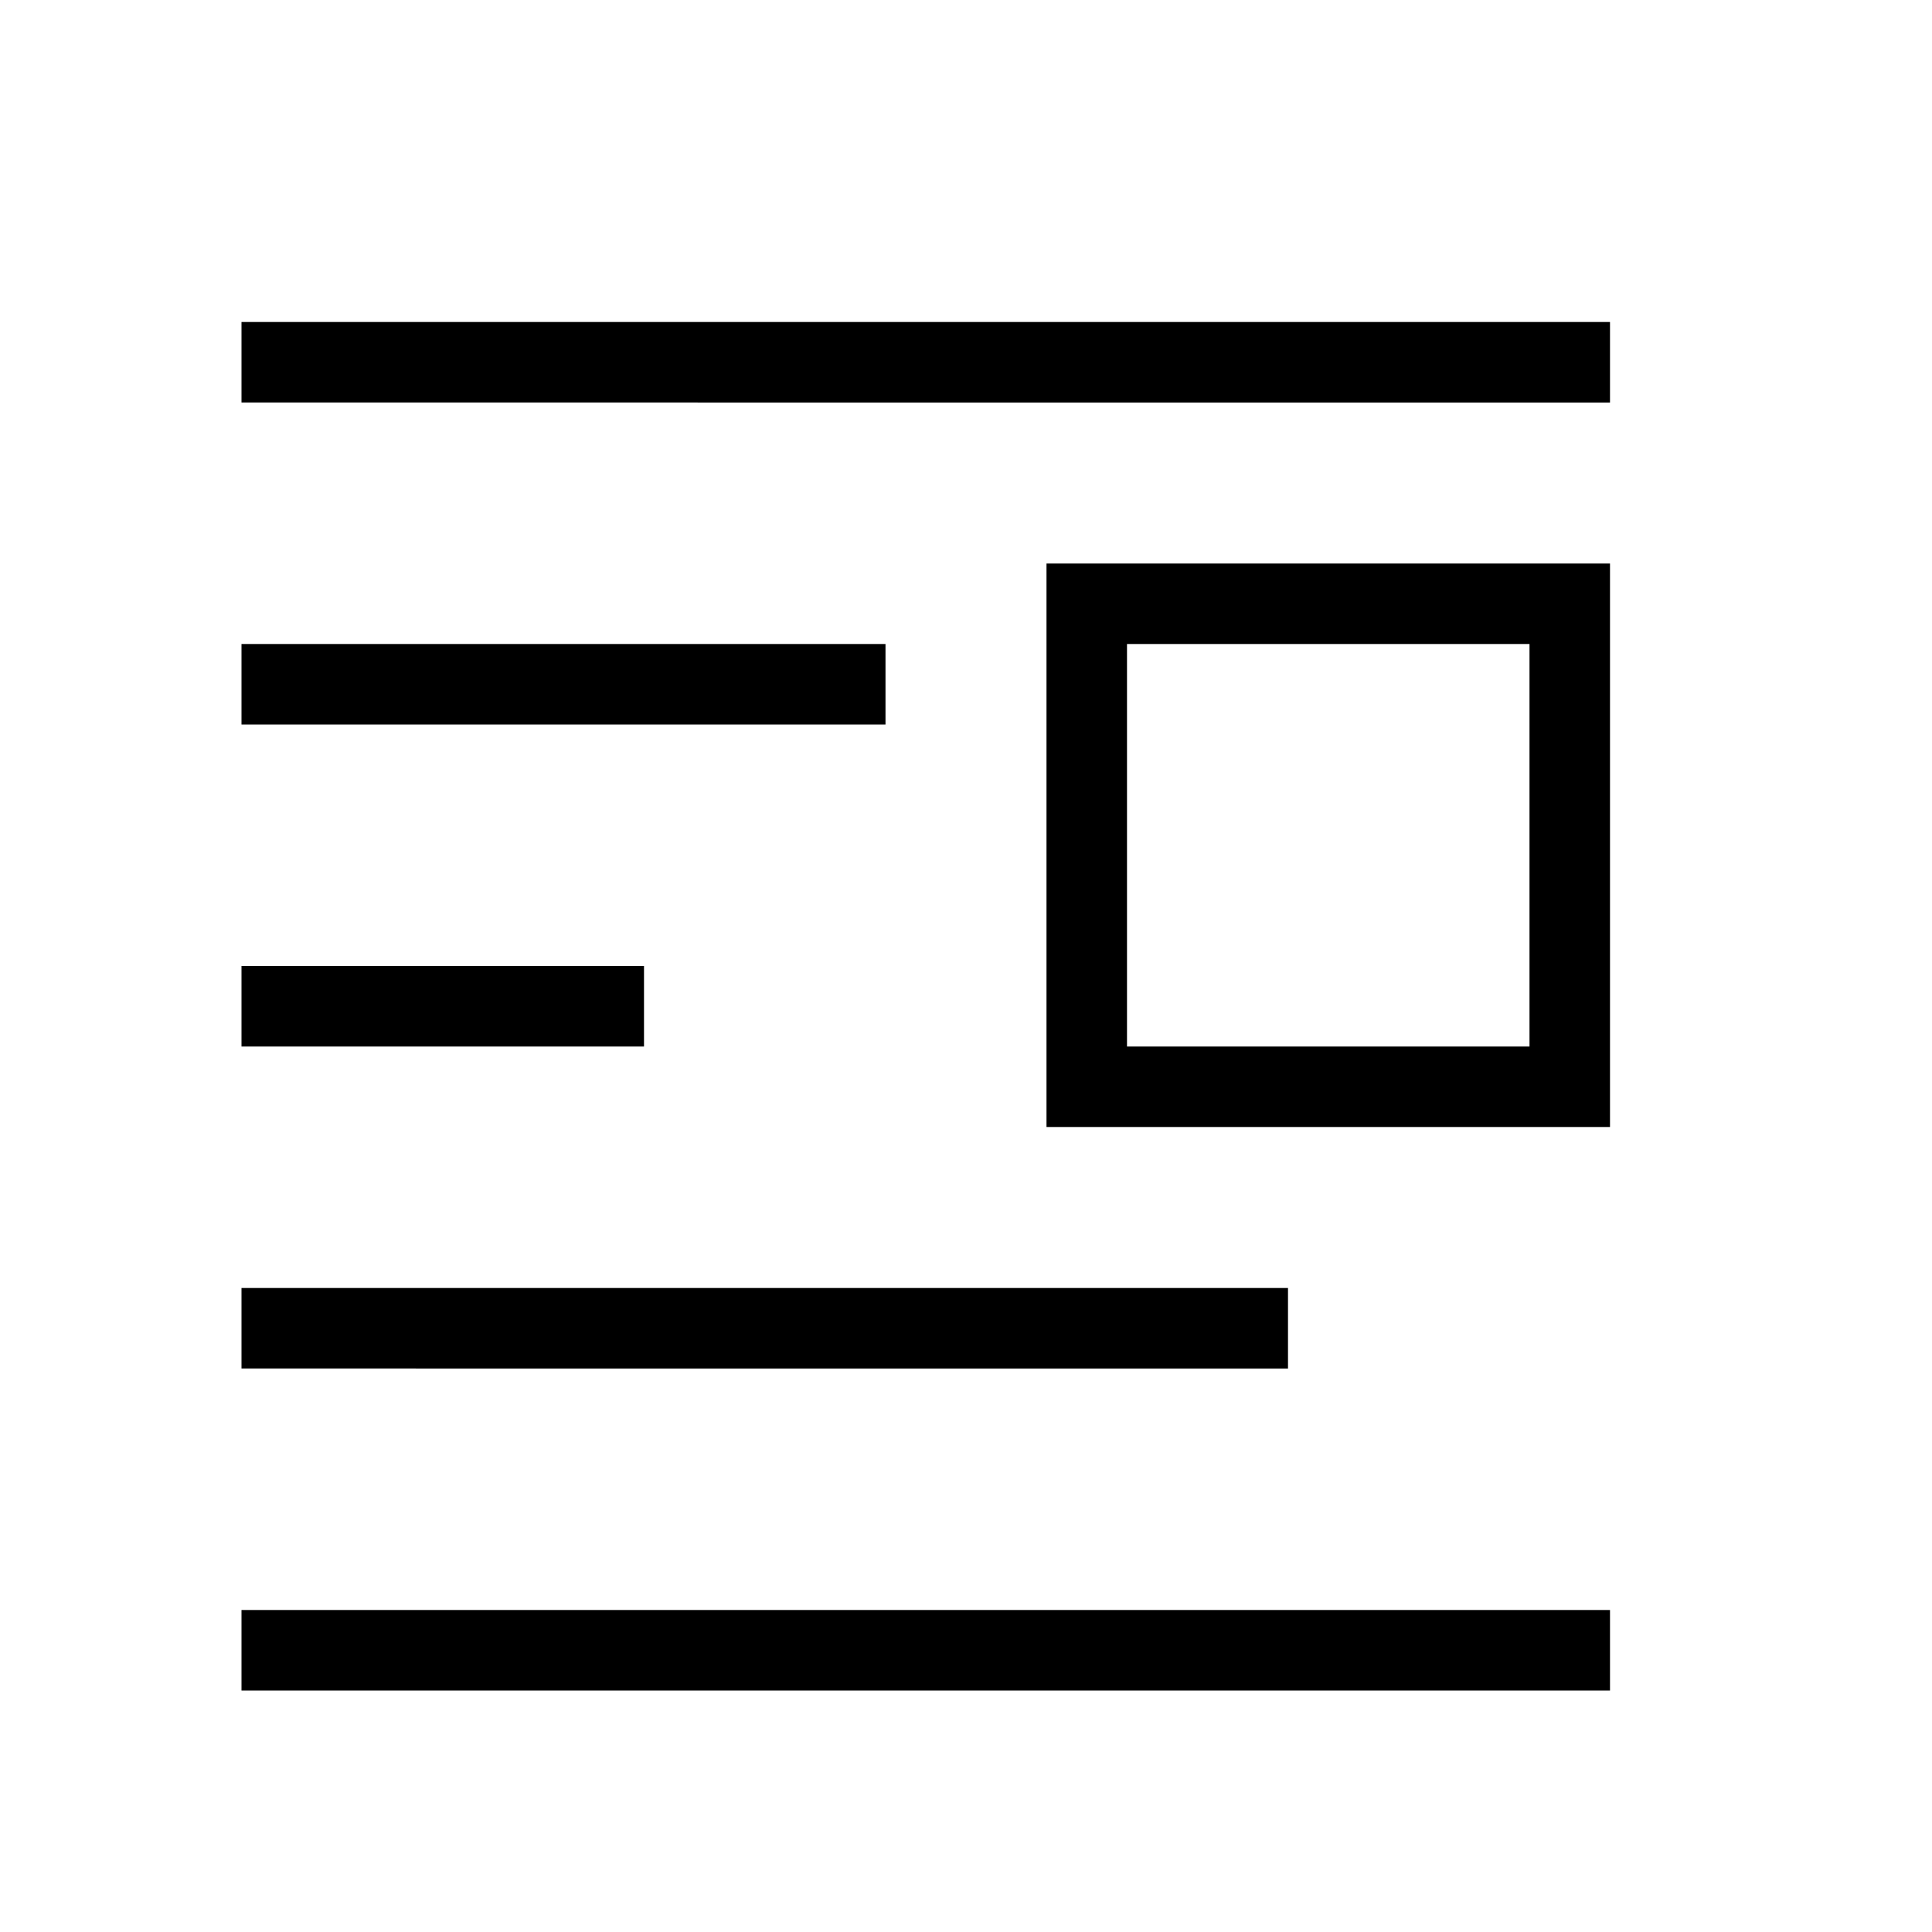 <svg xmlns="http://www.w3.org/2000/svg" xmlns:xlink="http://www.w3.org/1999/xlink" aria-hidden="true" role="img" class="iconify iconify--mdi-light" width="1em" height="1em" preserveAspectRatio="xMidYMid meet" viewBox="0 0 24 24" data-icon="mdi-light:format-float-right"><path fill="currentColor" d="M20 4v1H3V4h17Zm-9 4v1H3V8h8Zm-8 4h5v1H3v-1Zm0 4h13v1H3v-1Zm0 4h17v1H3v-1ZM20 7v7h-7V7h7Zm-1 1h-5v5h5V8Z"></path></svg>